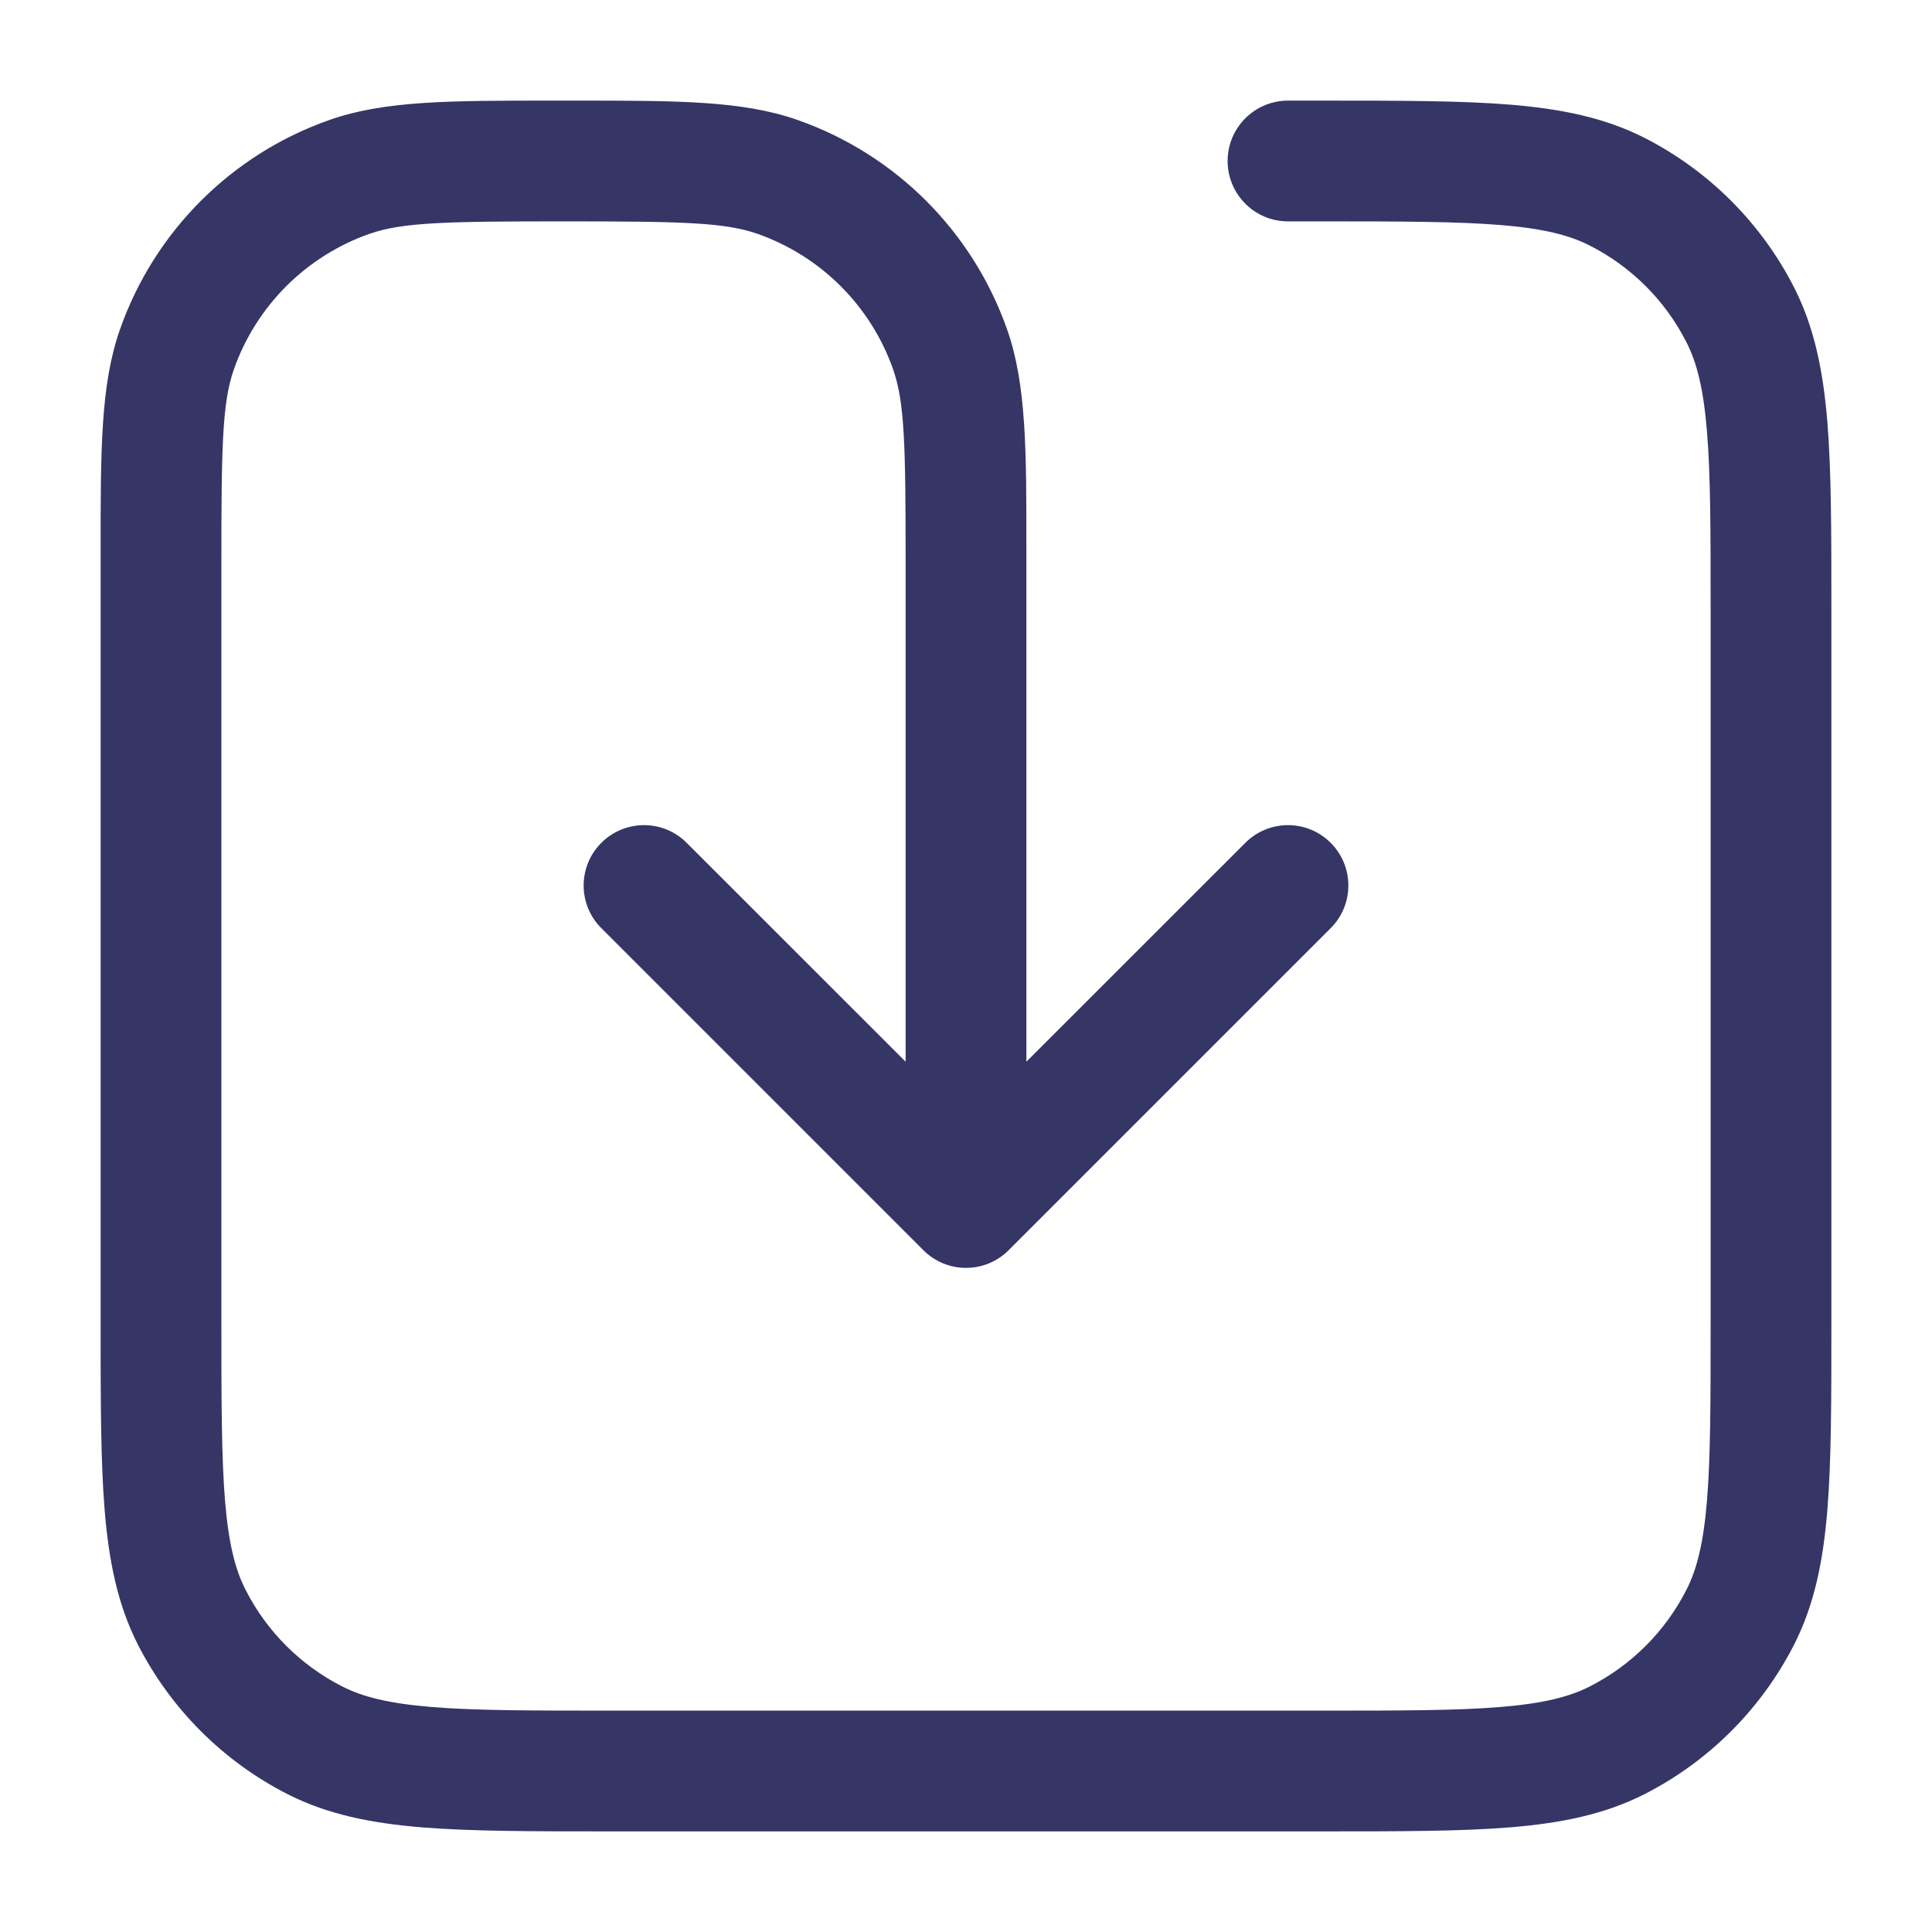 <svg width="24" height="24" viewBox="0 0 24 24" fill="none" xmlns="http://www.w3.org/2000/svg">
<path d="M6.843 1.25C5.598 1.25 4.78 1.249 4.096 1.489C2.876 1.916 1.916 2.876 1.489 4.096C1.249 4.78 1.25 5.598 1.25 6.843L1.25 16.433C1.25 17.385 1.25 18.146 1.3 18.76C1.352 19.39 1.46 19.932 1.713 20.43C2.121 21.229 2.771 21.879 3.571 22.287C4.068 22.54 4.61 22.648 5.24 22.7C5.854 22.75 6.615 22.75 7.567 22.75H16.433C17.385 22.75 18.146 22.75 18.76 22.7C19.39 22.648 19.932 22.54 20.43 22.287C21.229 21.879 21.879 21.229 22.287 20.43C22.54 19.932 22.648 19.39 22.7 18.76C22.75 18.146 22.75 17.385 22.75 16.433V7.567C22.75 6.615 22.75 5.854 22.7 5.24C22.648 4.61 22.54 4.068 22.287 3.571C21.879 2.771 21.229 2.121 20.43 1.713C19.932 1.46 19.39 1.352 18.76 1.3C18.146 1.25 17.385 1.25 16.433 1.25L16 1.25C15.586 1.25 15.25 1.586 15.25 2C15.25 2.414 15.586 2.75 16 2.75H16.4C17.392 2.75 18.092 2.751 18.638 2.795C19.175 2.839 19.497 2.922 19.748 3.05C20.266 3.313 20.687 3.734 20.95 4.252C21.078 4.503 21.161 4.825 21.205 5.362C21.25 5.908 21.25 6.608 21.25 7.6V16.4C21.25 17.392 21.25 18.092 21.205 18.638C21.161 19.175 21.078 19.497 20.95 19.748C20.687 20.266 20.266 20.687 19.748 20.95C19.497 21.078 19.175 21.161 18.638 21.205C18.092 21.25 17.392 21.25 16.4 21.25H7.6C6.608 21.25 5.908 21.25 5.362 21.205C4.825 21.161 4.503 21.078 4.252 20.95C3.734 20.687 3.313 20.266 3.05 19.748C2.922 19.497 2.839 19.175 2.795 18.638C2.751 18.092 2.75 17.392 2.75 16.4V7C2.75 5.541 2.761 5.003 2.904 4.592C3.181 3.802 3.802 3.181 4.592 2.904C5.003 2.761 5.541 2.75 7 2.75C8.459 2.75 8.998 2.761 9.408 2.904C10.198 3.181 10.819 3.802 11.096 4.592C11.239 5.003 11.25 5.541 11.25 7V13.189L8.53 10.47C8.238 10.177 7.763 10.177 7.47 10.47C7.177 10.763 7.177 11.237 7.47 11.53L11.47 15.53C11.61 15.671 11.801 15.75 12 15.75C12.199 15.75 12.39 15.671 12.53 15.53L16.53 11.53C16.823 11.237 16.823 10.763 16.53 10.47C16.238 10.177 15.763 10.177 15.47 10.47L12.75 13.189L12.75 6.843C12.751 5.598 12.751 4.78 12.512 4.096C12.084 2.876 11.125 1.916 9.904 1.489C9.22 1.249 8.402 1.25 7.157 1.25H6.843Z" fill="#353566"/>
</svg>
